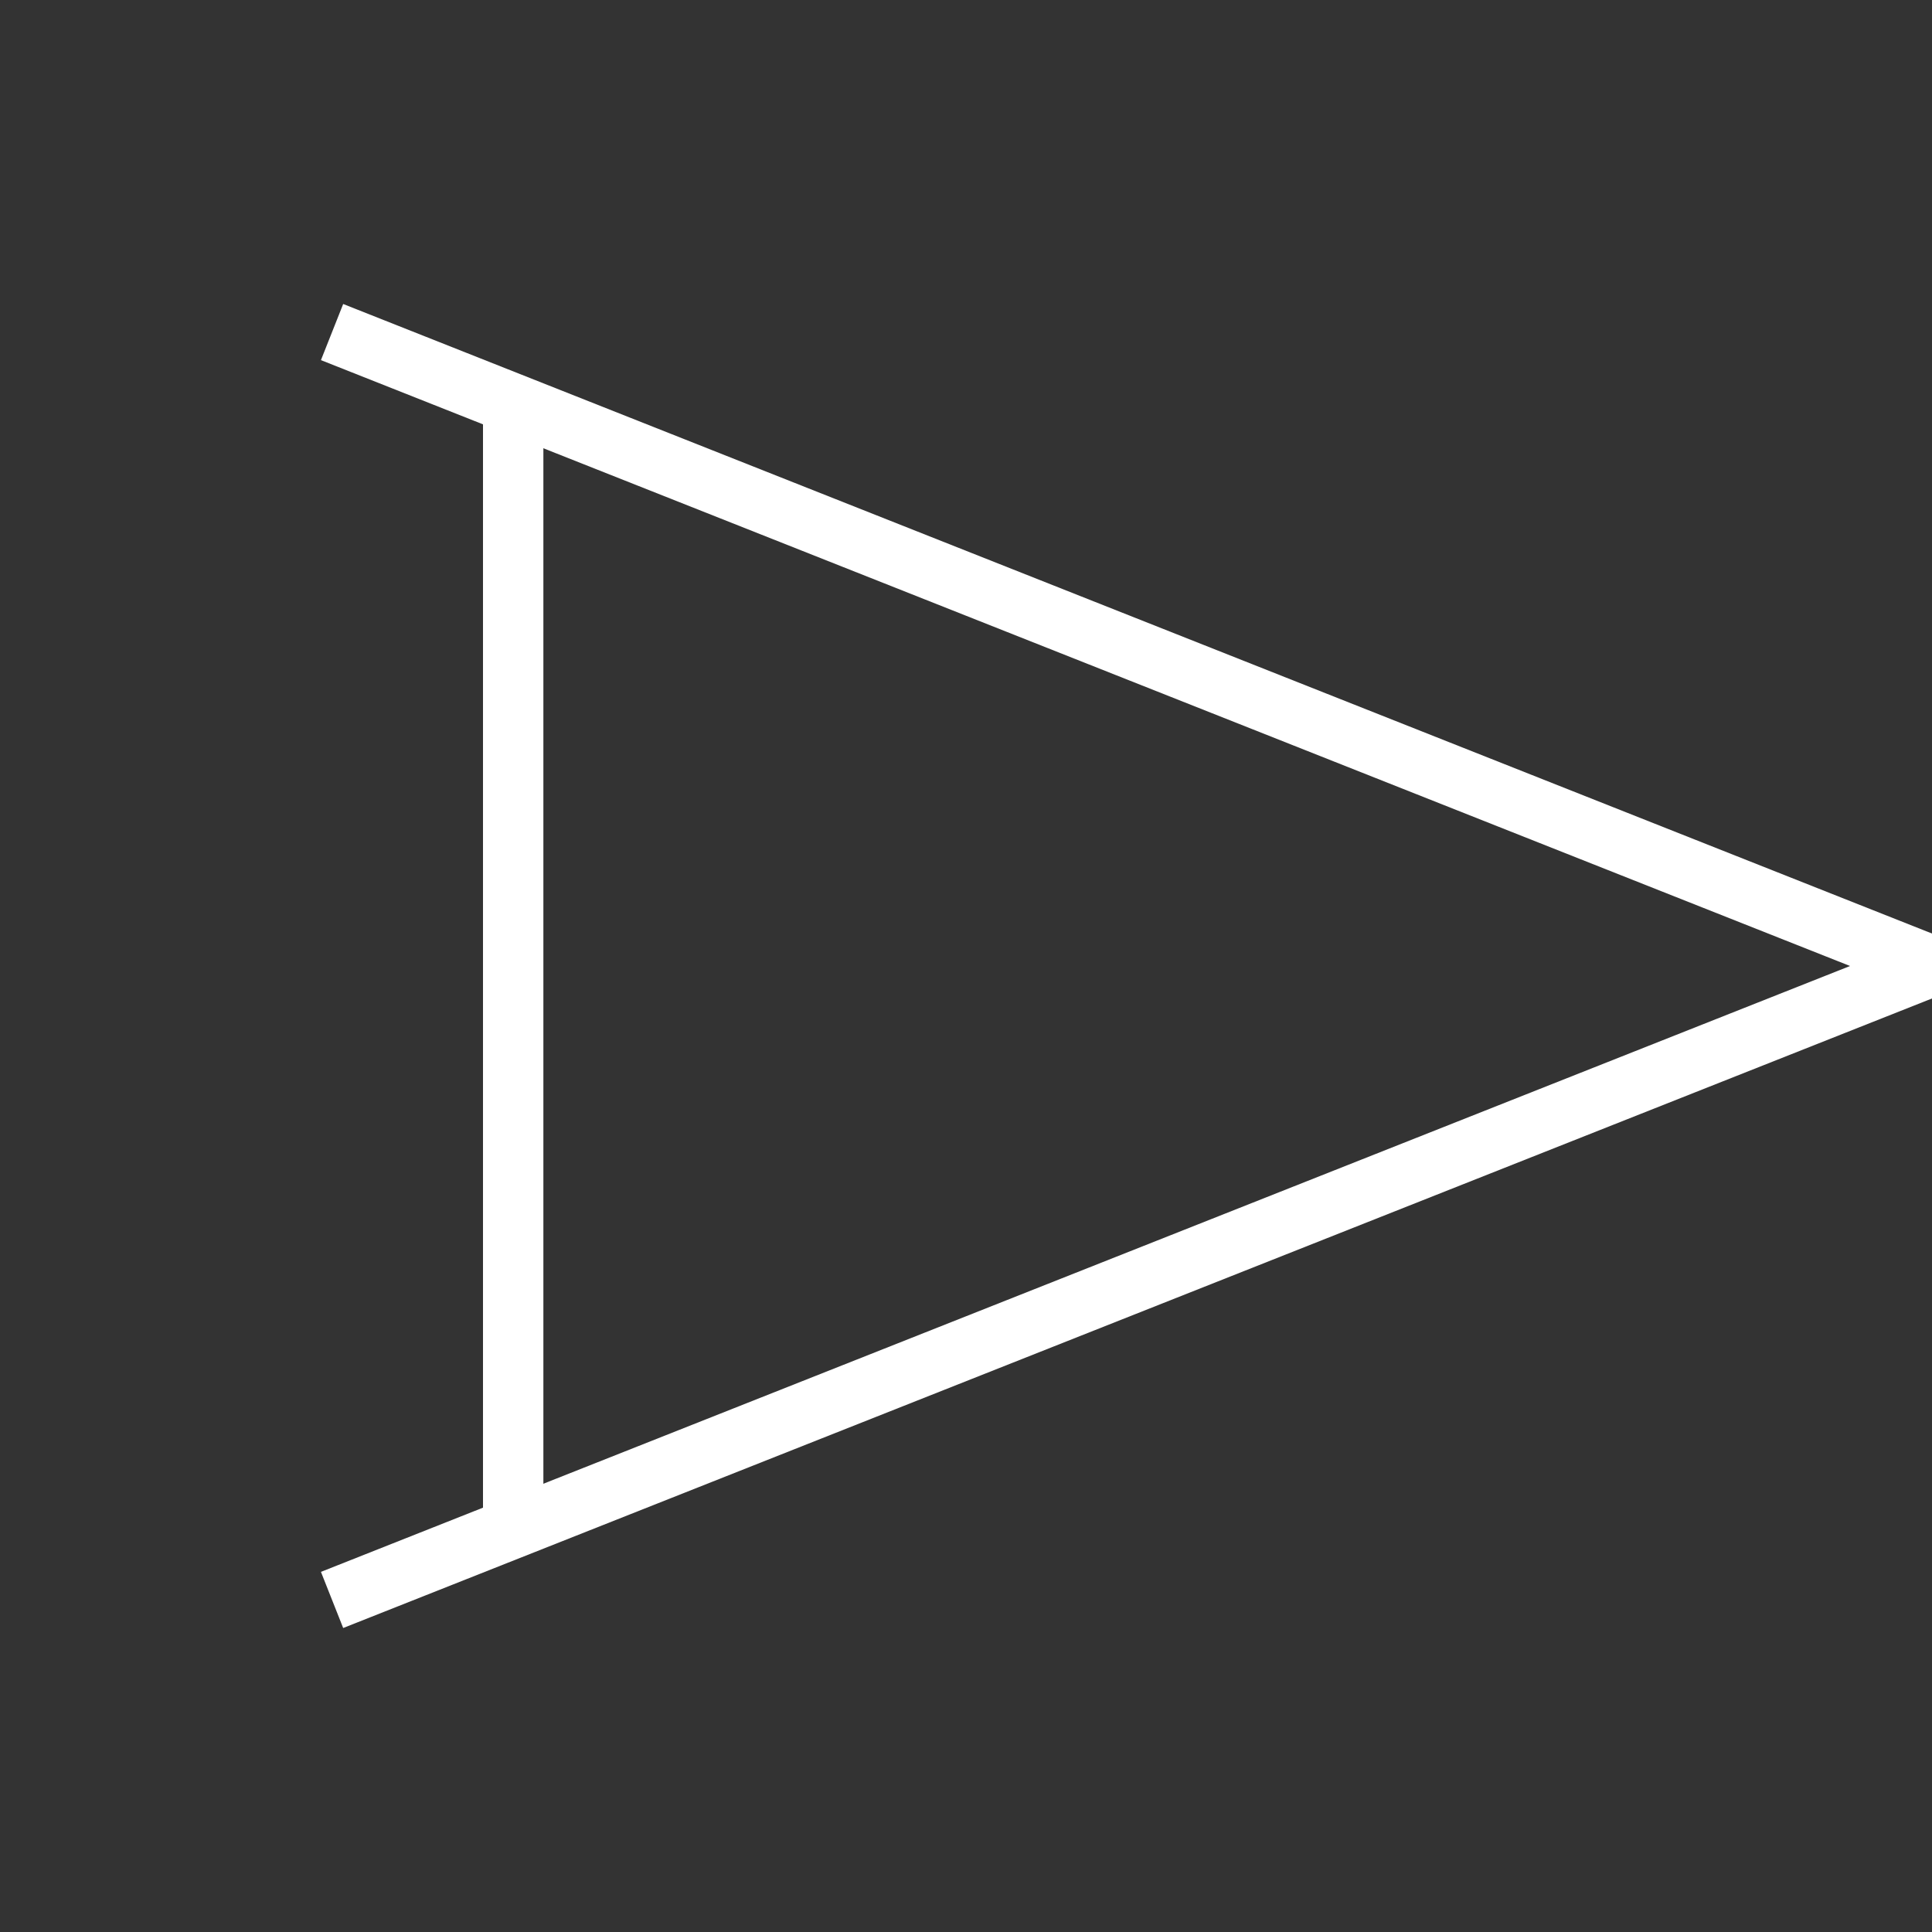 <svg xmlns="http://www.w3.org/2000/svg" version="1.1" xmlns:xlink="http://www.w3.org/1999/xlink"
     xmlns:svgjs="http://svgjs.dev/svgjs" width="64" height="64">
    <rect width="100%" height="100%" fill="#333333" stroke="none"/>
    <line x1="64" y1="32" x2="11" y2="11" stroke-width="2" stroke="white"></line>
    <line x1="64" y1="32" x2="11" y2="53" stroke-width="2" stroke="white"></line>
    <line x1="17" y1="13" x2="17" y2="51" stroke-width="2" stroke="white"></line>
</svg>
